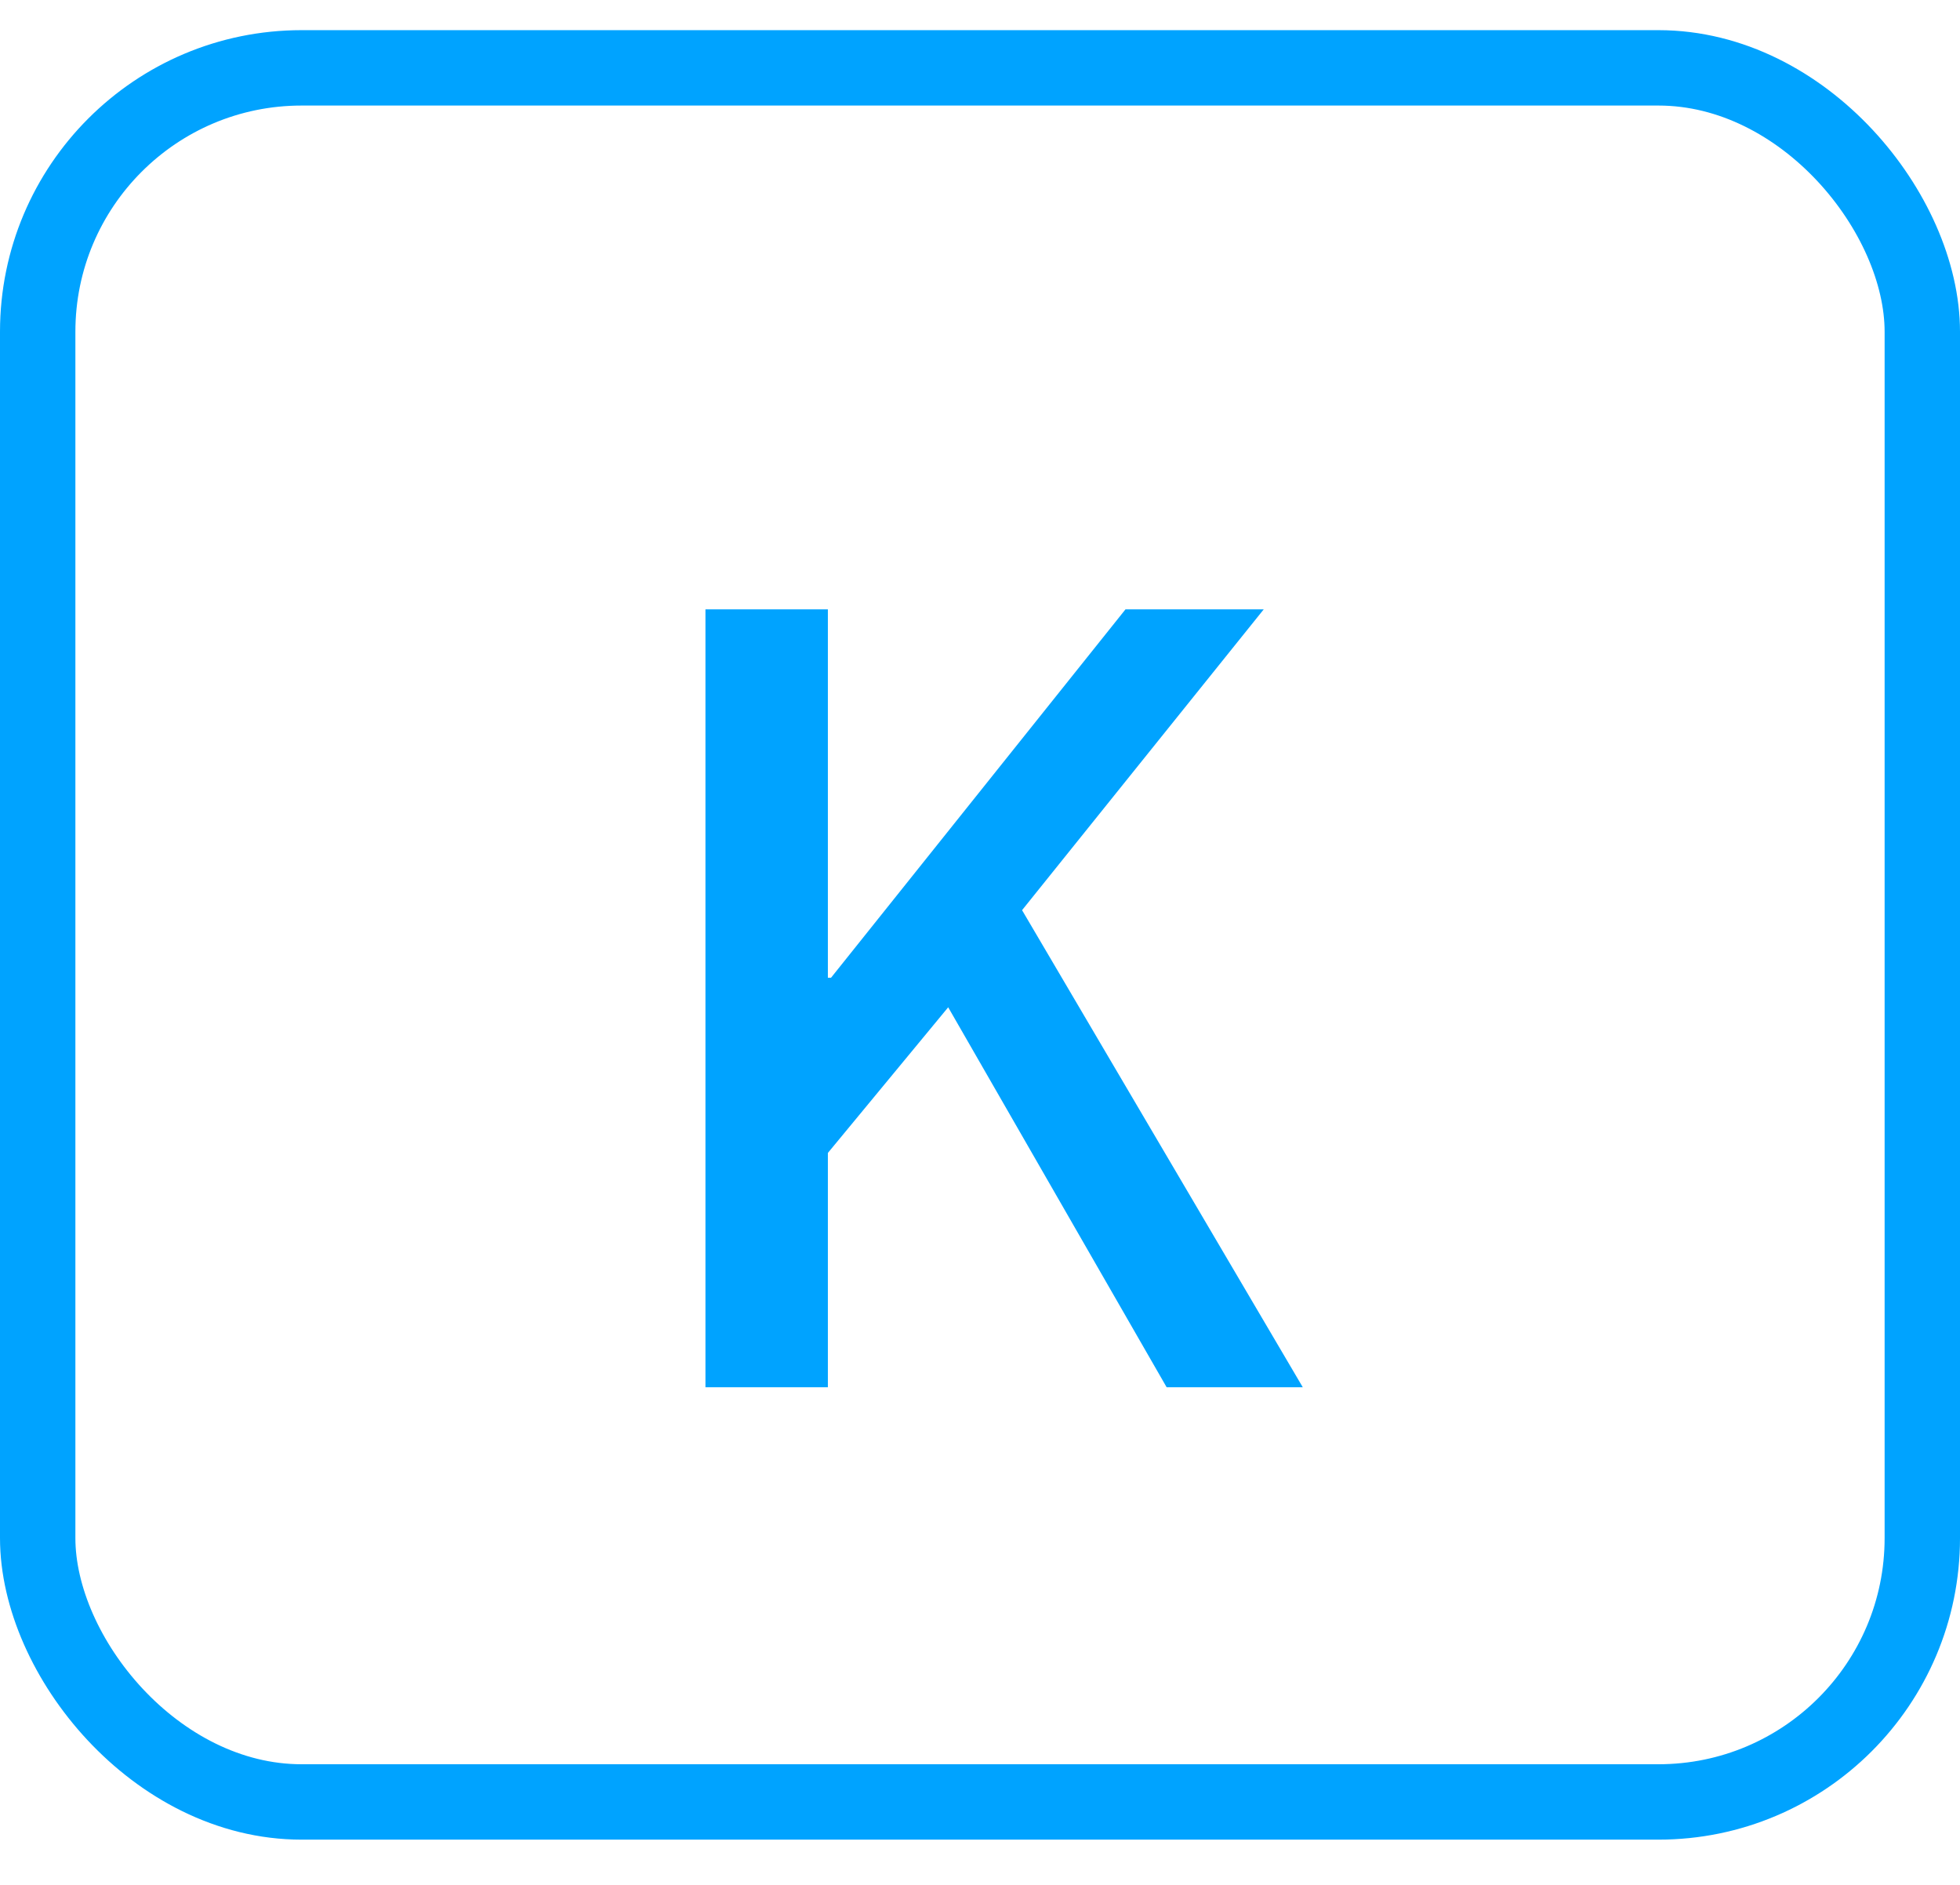 <svg width="26" height="25" viewBox="0 0 26 25" fill="none" xmlns="http://www.w3.org/2000/svg">
<rect x="0.5" y="0.9" width="25" height="23" rx="3.5" stroke="#00A3FF"/>
<path d="M9.358 18.4V8.082H10.982V12.968H11.024L14.93 8.082H16.764L13.558 12.072L17.282 18.4H15.476L12.578 13.36L10.982 15.292V18.4H9.358Z" fill="#00A3FF"/>
</svg>

